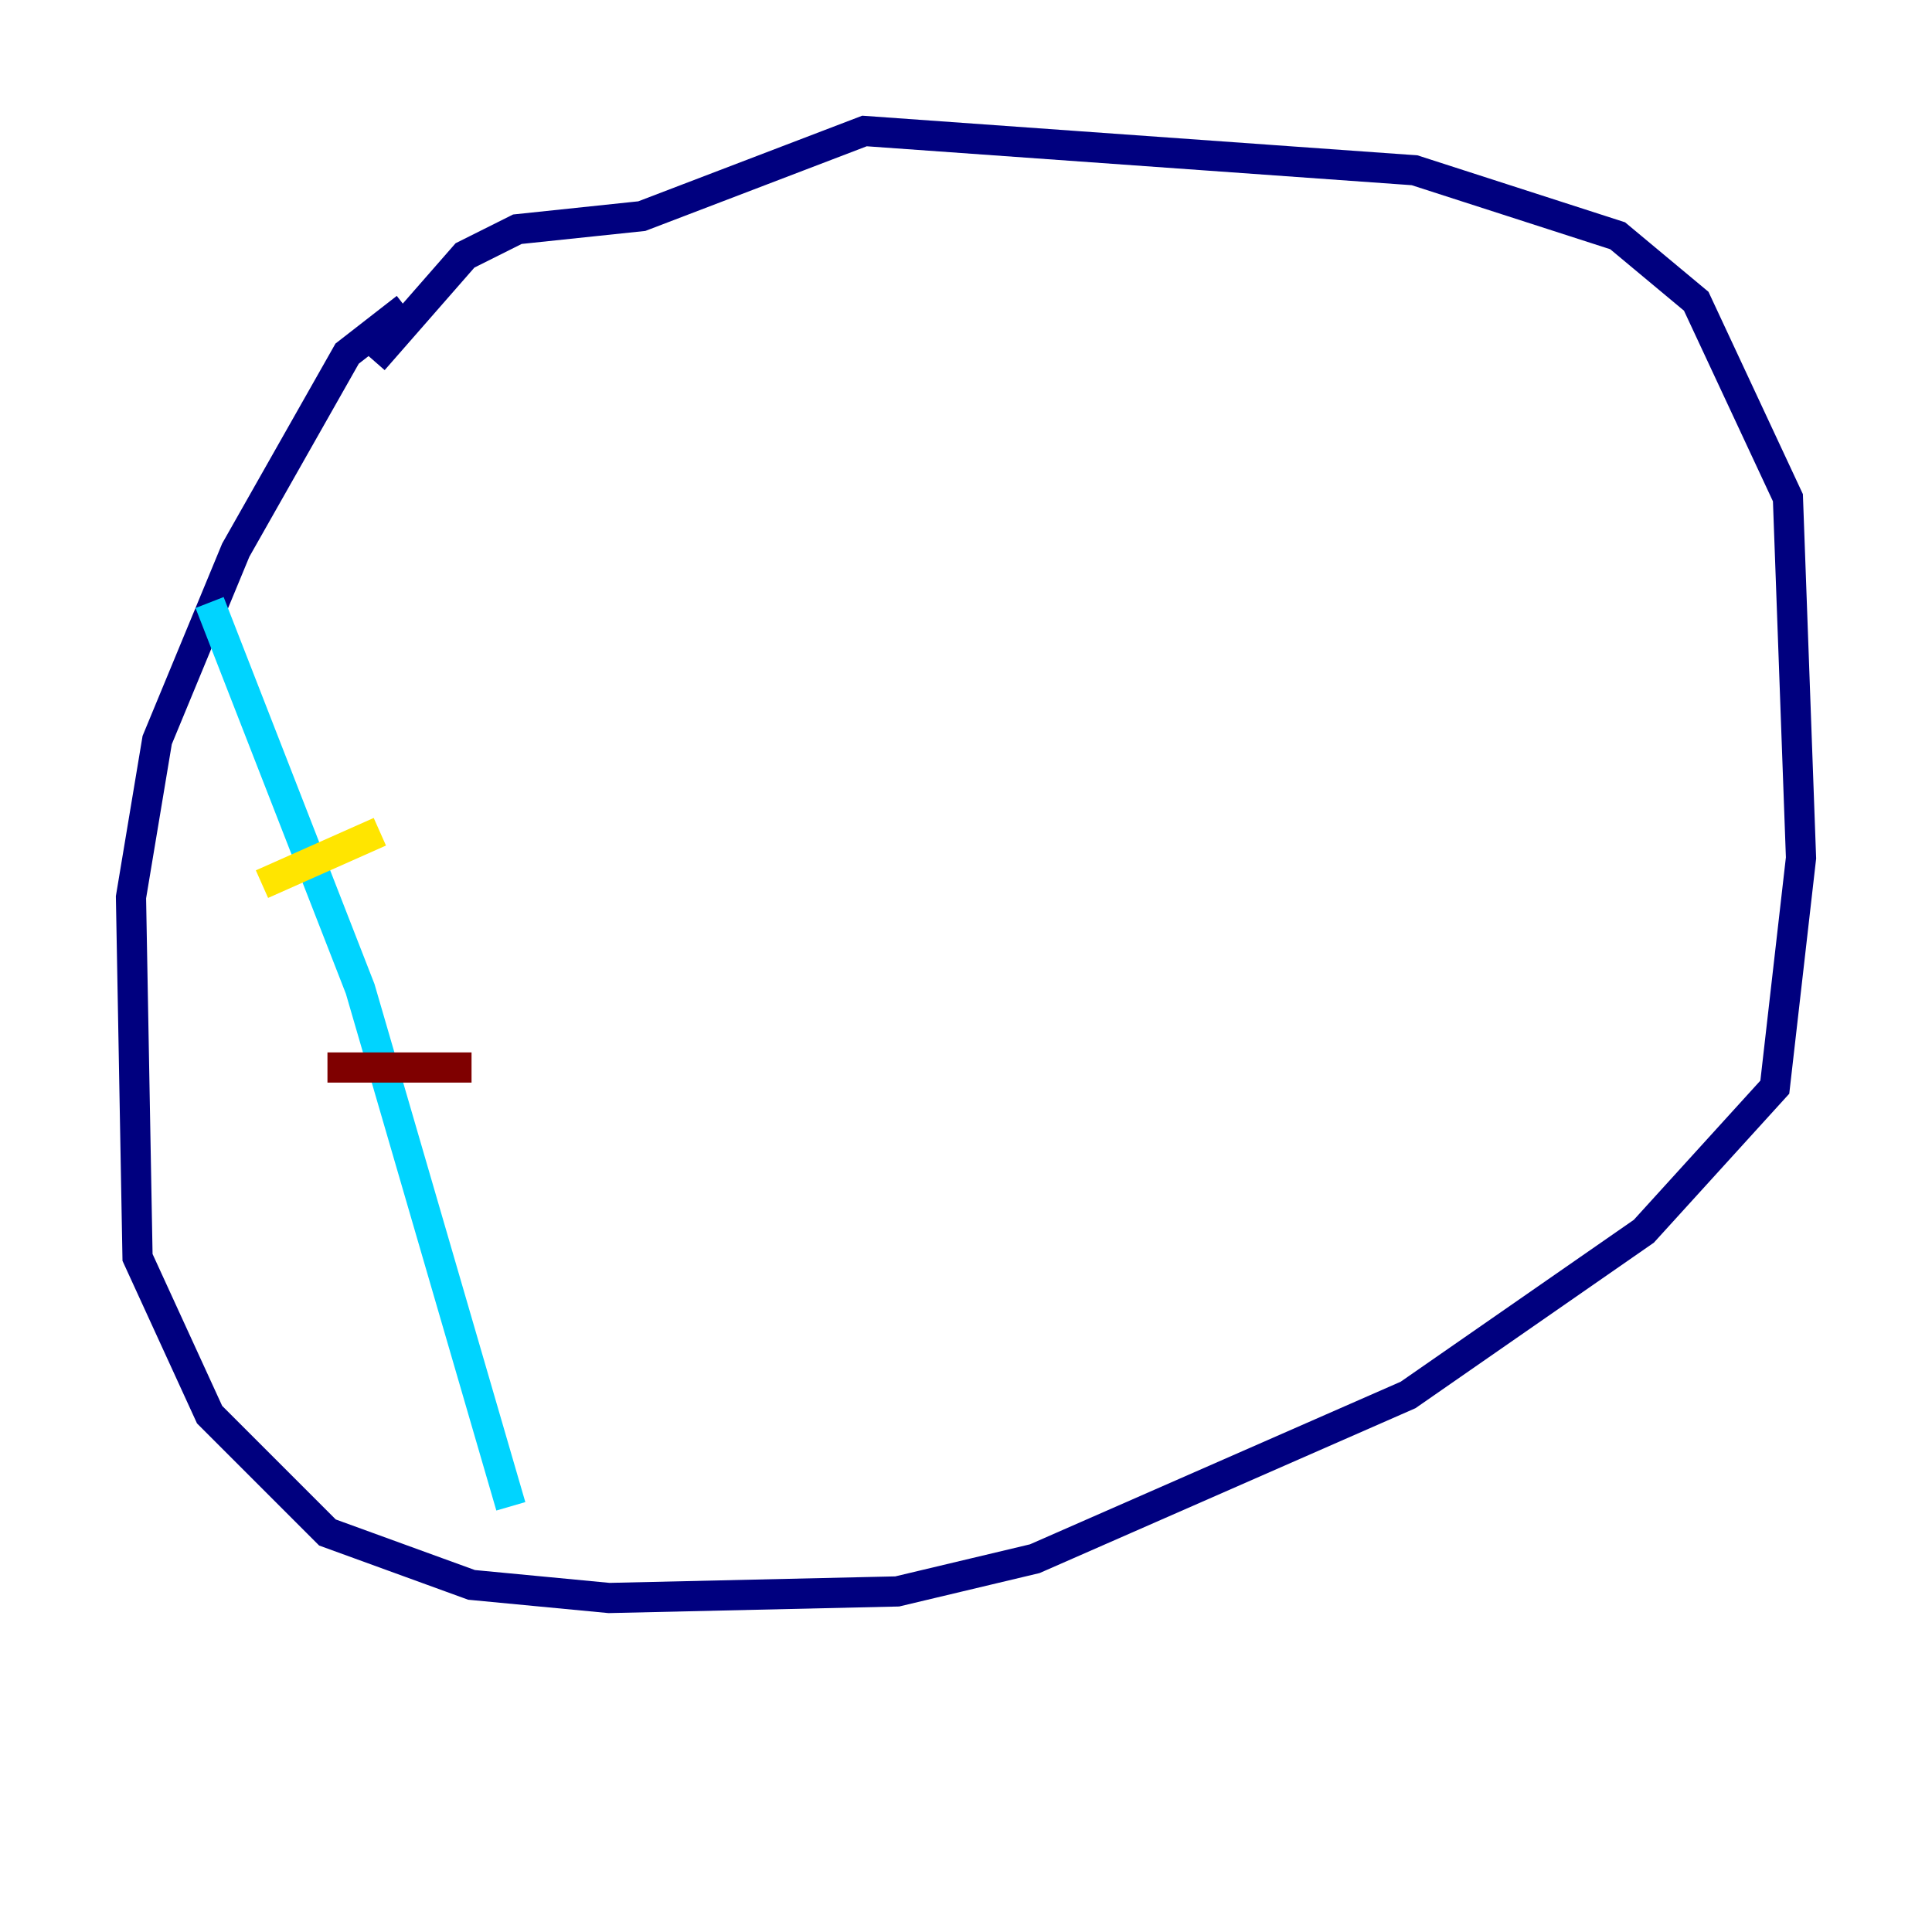 <?xml version="1.0" encoding="utf-8" ?>
<svg baseProfile="tiny" height="128" version="1.2" viewBox="0,0,128,128" width="128" xmlns="http://www.w3.org/2000/svg" xmlns:ev="http://www.w3.org/2001/xml-events" xmlns:xlink="http://www.w3.org/1999/xlink"><defs /><polyline fill="none" points="26.902,20.393 22.997,23.43 15.62,36.447 10.414,49.031 8.678,59.444 9.112,83.308 13.885,93.722 21.695,101.532 31.241,105.003 40.352,105.871 59.444,105.437 68.556,103.268 93.288,92.42 108.909,81.573 117.586,72.027 119.322,56.841 118.454,32.976 112.38,19.959 107.173,15.62 93.722,11.281 57.275,8.678 42.522,14.319 34.278,15.186 30.807,16.922 24.732,23.864" stroke="#00007f" stroke-width="2" /><polyline fill="none" points="13.885,39.919 23.864,65.519 33.844,99.797" stroke="#00d4ff" stroke-width="2" /><polyline fill="none" points="17.356,58.576 25.166,55.105" stroke="#ffe500" stroke-width="2" /><polyline fill="none" points="21.695,70.725 31.241,70.725" stroke="#7f0000" stroke-width="2" /></svg>